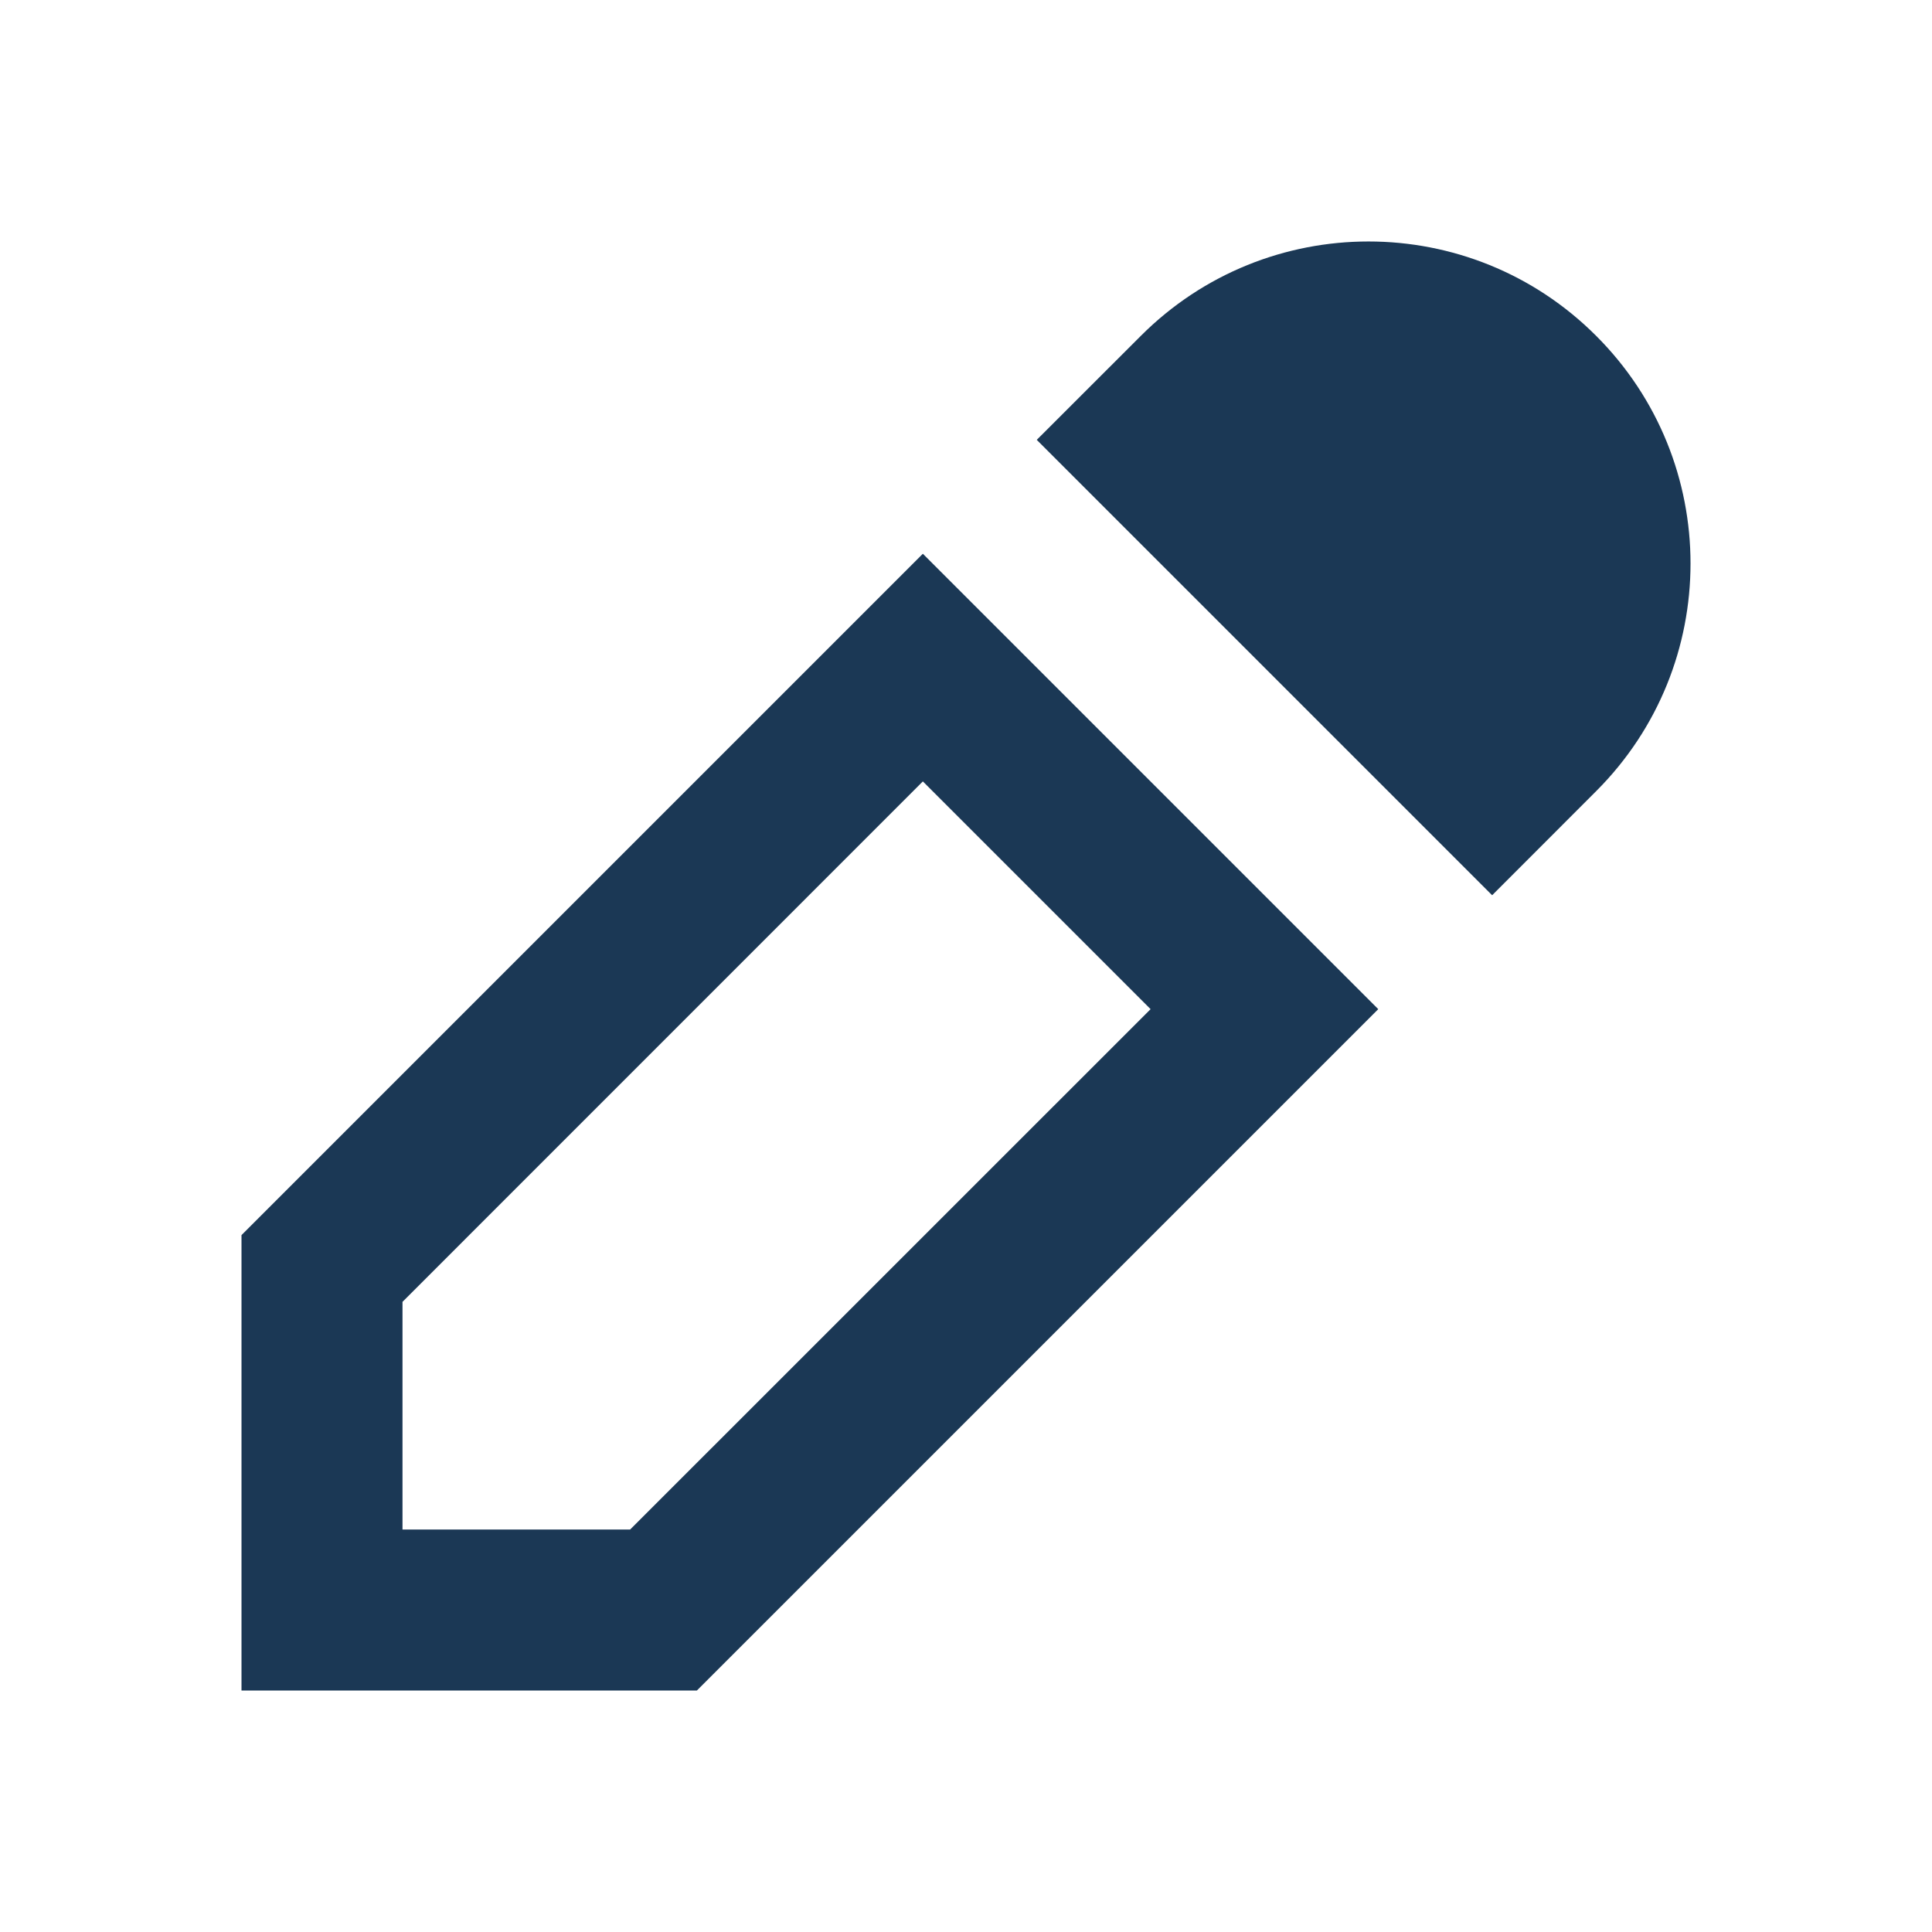 <?xml version="1.0" encoding="UTF-8"?>
<svg width="24px" height="24px" viewBox="0 0 24 24" version="1.1" xmlns="http://www.w3.org/2000/svg" xmlns:xlink="http://www.w3.org/1999/xlink">
    <!-- Generator: Sketch 53 (72520) - https://sketchapp.com -->
    <title>icn / 24x24 / edit</title>
    <desc>Created with Sketch.</desc>
    <g id="icn-/-24x24-/-edit" stroke="none" stroke-width="1" fill="none" fill-rule="evenodd">
        <path d="M11.464,9.707 L5,16.172 L5,19 L7.828,19 L14.293,12.536 L11.464,9.707 Z M11.464,6.879 L17.121,12.536 L8.657,21 L3,21 L3,15.343 L11.464,6.879 Z M12.879,5.464 L14.172,4.172 C15.734,2.609 18.266,2.609 19.828,4.172 C21.391,5.734 21.391,8.266 19.828,9.828 L18.536,11.121 L12.879,5.464 L12.879,5.464 Z" id="Shape" fill="#1B3855" fill-rule="nonzero"></path>
    </g>
</svg>
